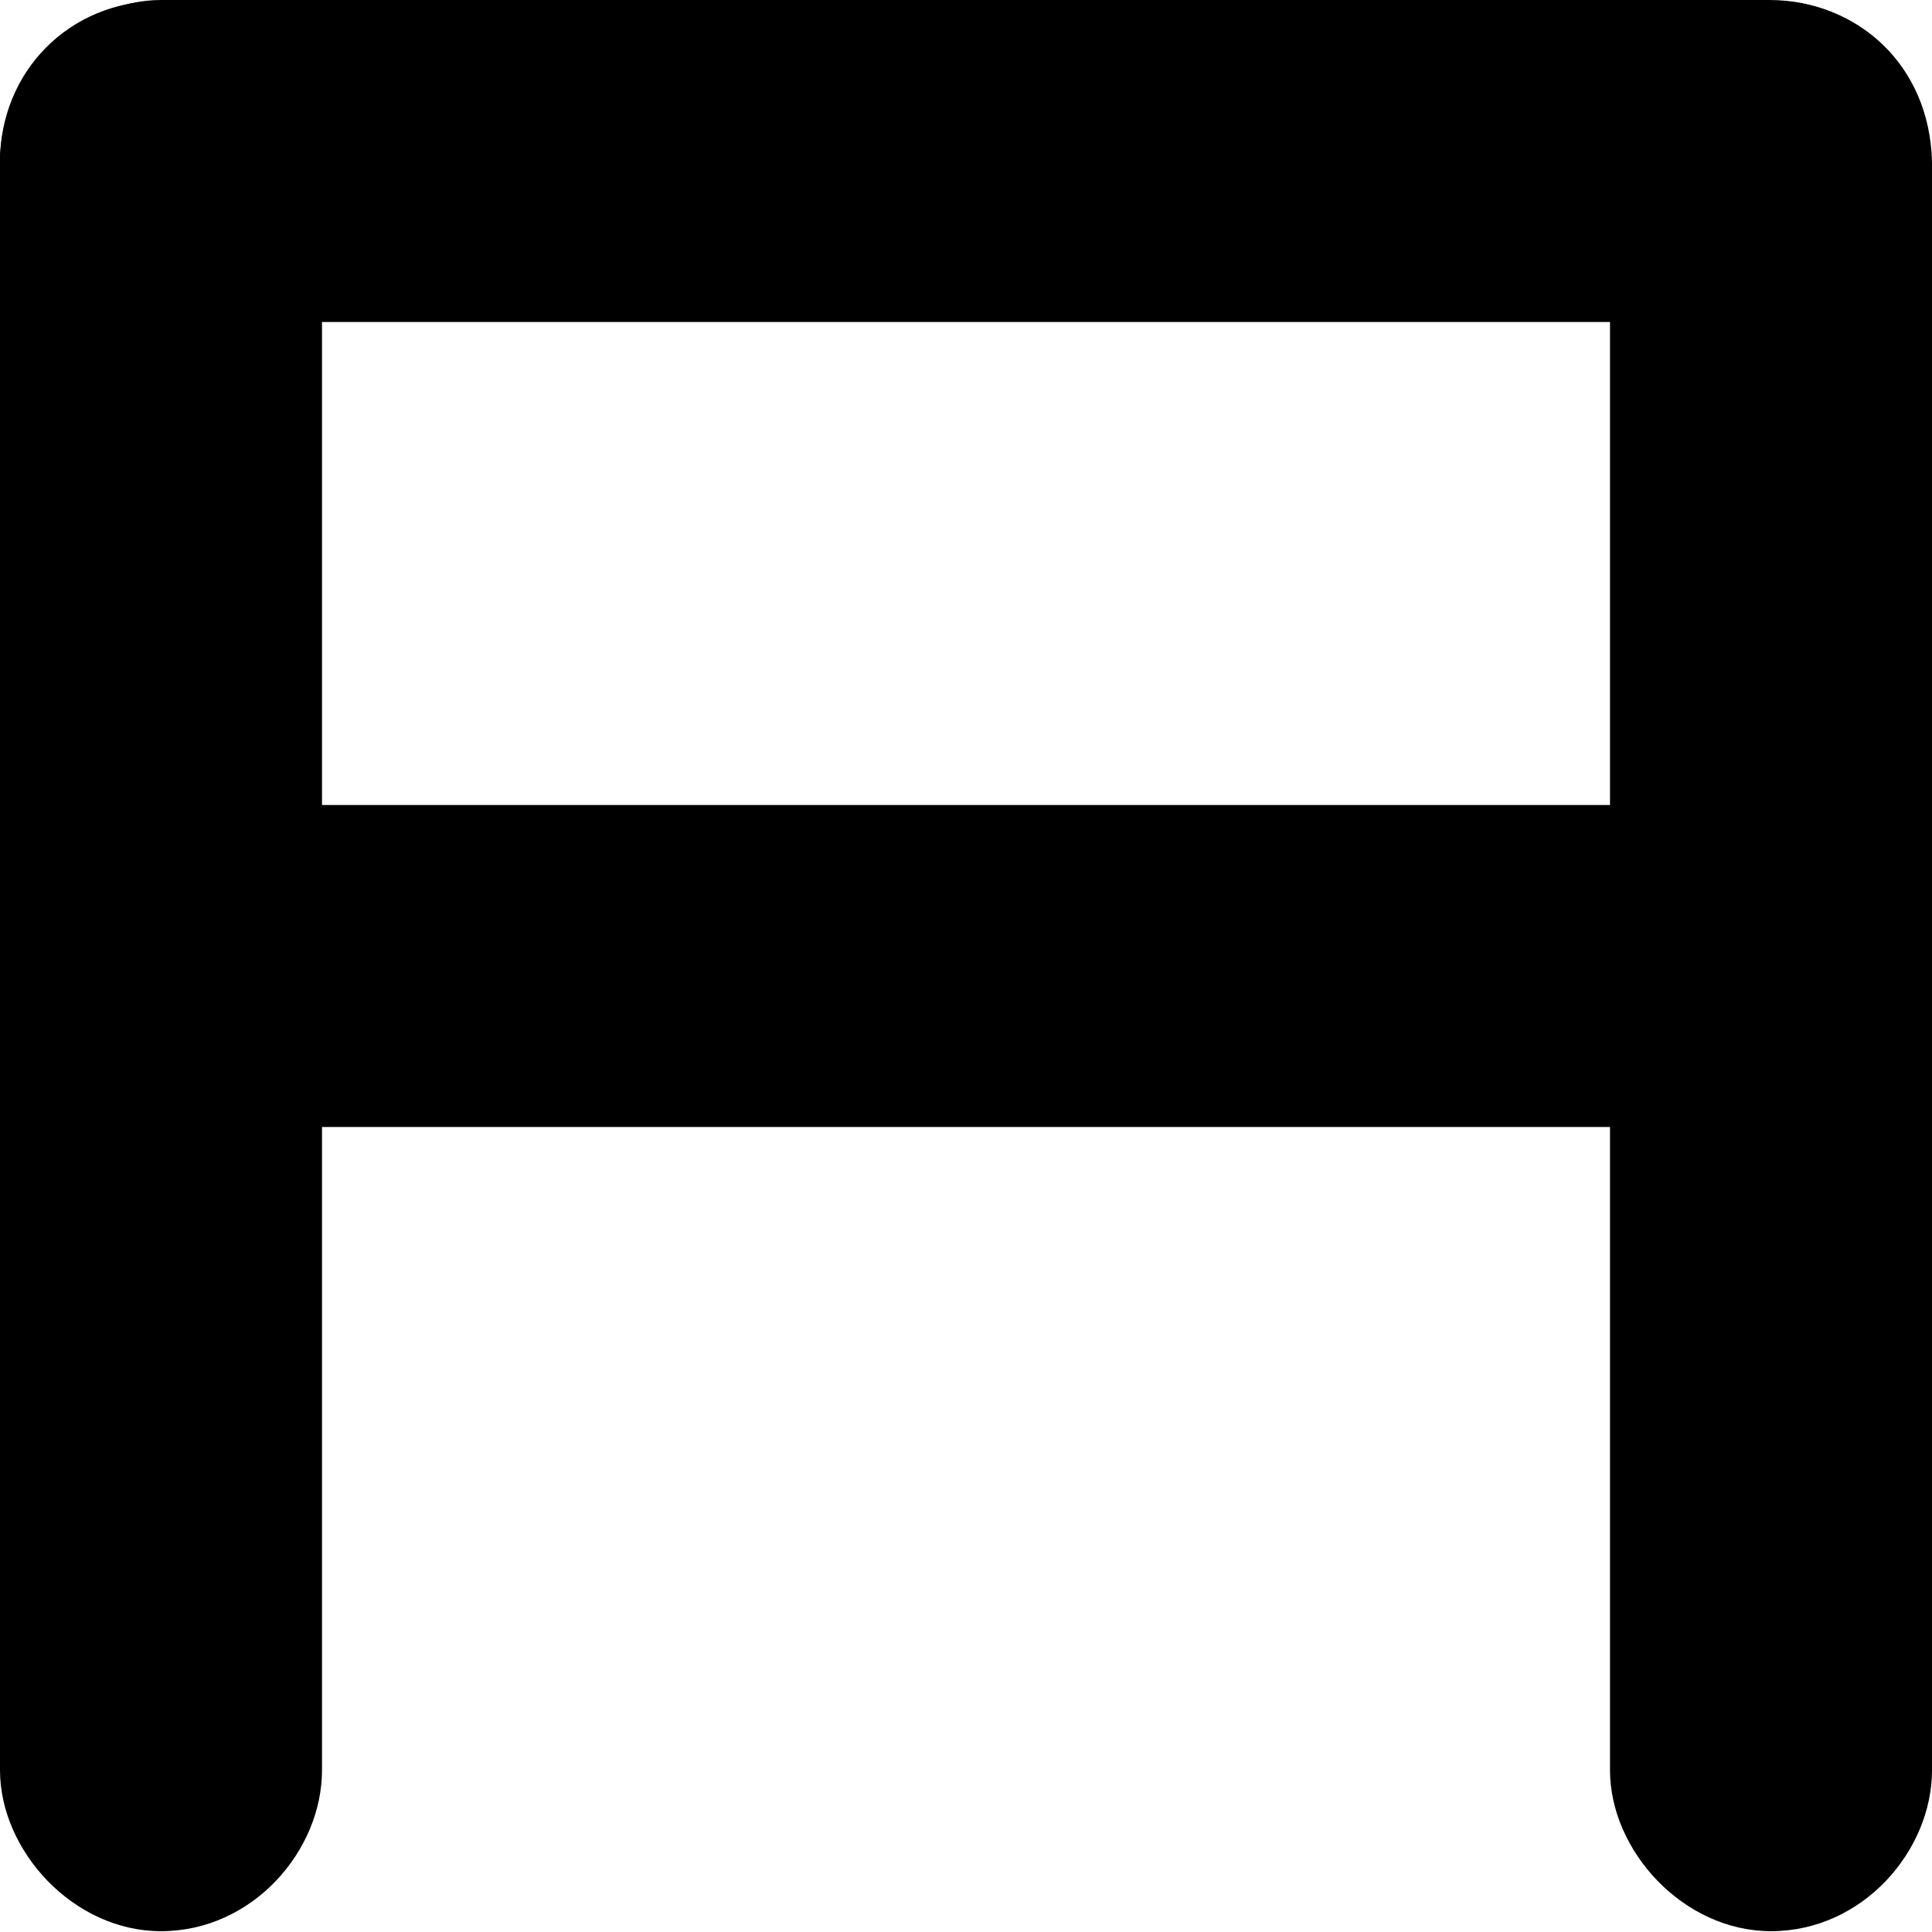 <?xml version="1.0" encoding="utf-8"?>
<!-- Generator: Adobe Illustrator 24.0.2, SVG Export Plug-In . SVG Version: 6.00 Build 0)  -->
<svg version="1.1" id="Layer_1" xmlns="http://www.w3.org/2000/svg" xmlns:xlink="http://www.w3.org/1999/xlink" x="0px" y="0px"
	 viewBox="0 0 240 240" style="enable-background:new 0 0 240 240;" xml:space="preserve">
<path d="M40,20.1c-0.3-12.1-9.3-20-20-20c-11.4,0-20,8.8-20,20l0-0.2v200c0,10,9.1,20,20,20c11.4,0,20-10,20-20v-200"/>
<path d="M240,20.1c-0.3-12.1-9.3-20-20-20c-11.4,0-20,8.8-20,20v-0.2v200c0,10,9.1,20,20,20c11.4,0,20-10,20-20v-200"/>
<path d="M20,100c-12.1,0.3-20,9.3-20,20c0,11.4,8.8,20,20,20h-0.2h200c10,0,20-9.1,20-20c0-11.4-10-20-20-20h-200"/>
<path d="M219.8,40c12.1-0.3,20-9.3,20-20c0-11.4-8.8-20-20-20l0.2,0H20C10,0,0,9.1,0,20c0,11.4,10,20,20,20h200"/>
</svg>
